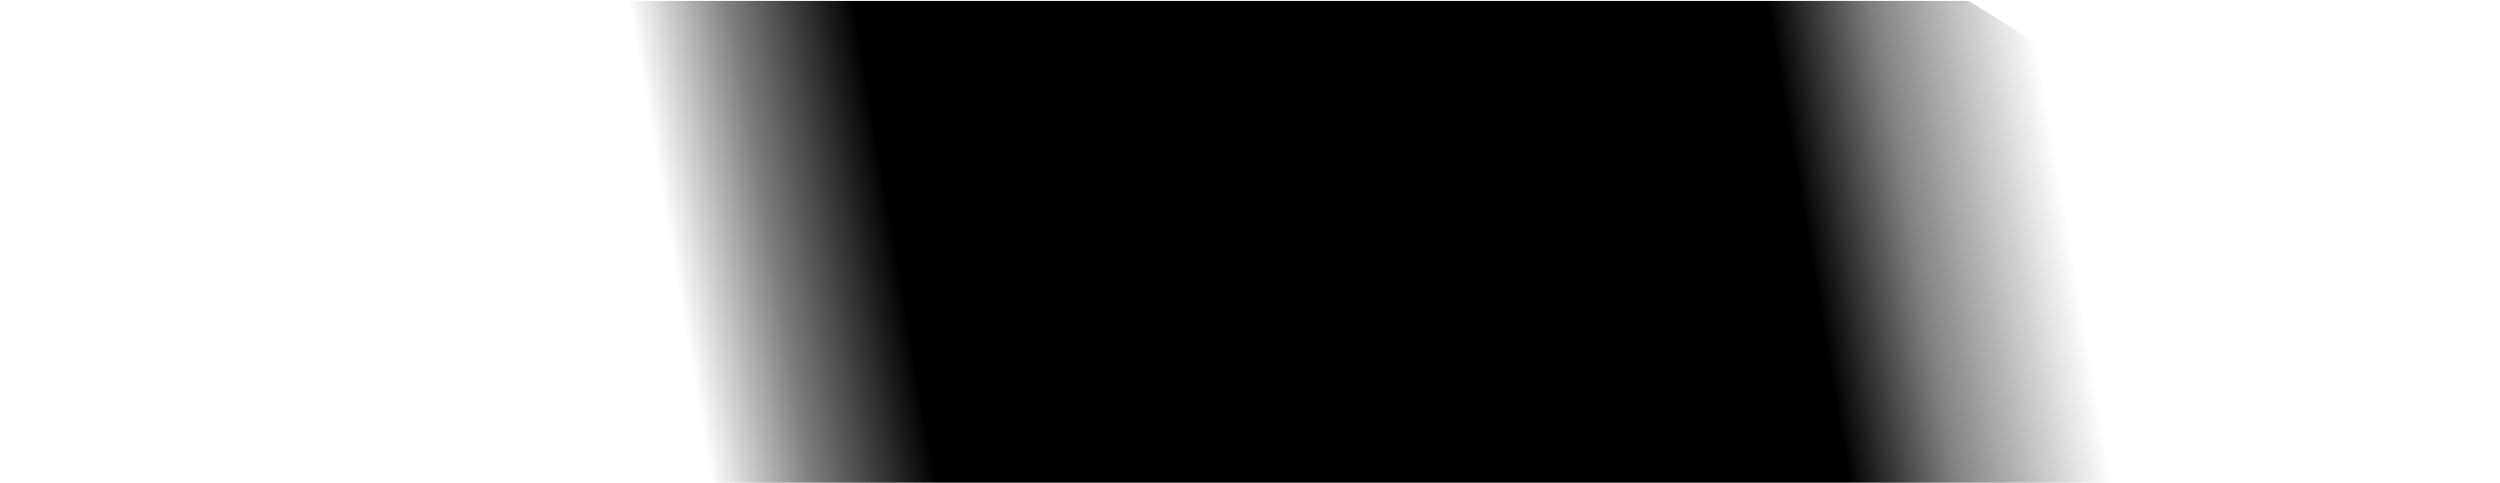 <?xml version="1.0" encoding="UTF-8"?>
<!DOCTYPE svg PUBLIC "-//W3C//DTD SVG 1.1//EN" "http://www.w3.org/Graphics/SVG/1.1/DTD/svg11.dtd">
<!-- Creator: CorelDRAW -->
<svg xmlns="http://www.w3.org/2000/svg" xml:space="preserve" width="1300px" height="251px" version="1.1" style="shape-rendering:geometricPrecision; text-rendering:geometricPrecision; image-rendering:optimizeQuality; fill-rule:evenodd; clip-rule:evenodd"
viewBox="0 0 1300 251"
 xmlns:xlink="http://www.w3.org/1999/xlink"
 xmlns:xodm="http://www.corel.com/coreldraw/odm/2003">
 <defs>
  <style type="text/css">
   <![CDATA[
    .fil0 {fill:url(#id0)}
   ]]>
  </style>
  <linearGradient id="id0" gradientUnits="userSpaceOnUse" x1="364.23" y1="218.3" x2="1071.99" y2="96.63">
   <stop offset="0" style="stop-opacity:0; stop-color:black"/>
   <stop offset="0.071" style="stop-opacity:0.502; stop-color:black"/>
   <stop offset="0.161" style="stop-opacity:1; stop-color:black"/>
   <stop offset="0.812" style="stop-opacity:1; stop-color:black"/>
   <stop offset="0.886" style="stop-opacity:0.502; stop-color:black"/>
   <stop offset="1" style="stop-opacity:0; stop-color:black"/>
  </linearGradient>
 </defs>
 <g id="Layer_x0020_1">
  <polygon class="fil0" points="1426,251.5 1023.77,0.5 -126,0.5 277.92,251.5 "/>
 </g>
</svg>
